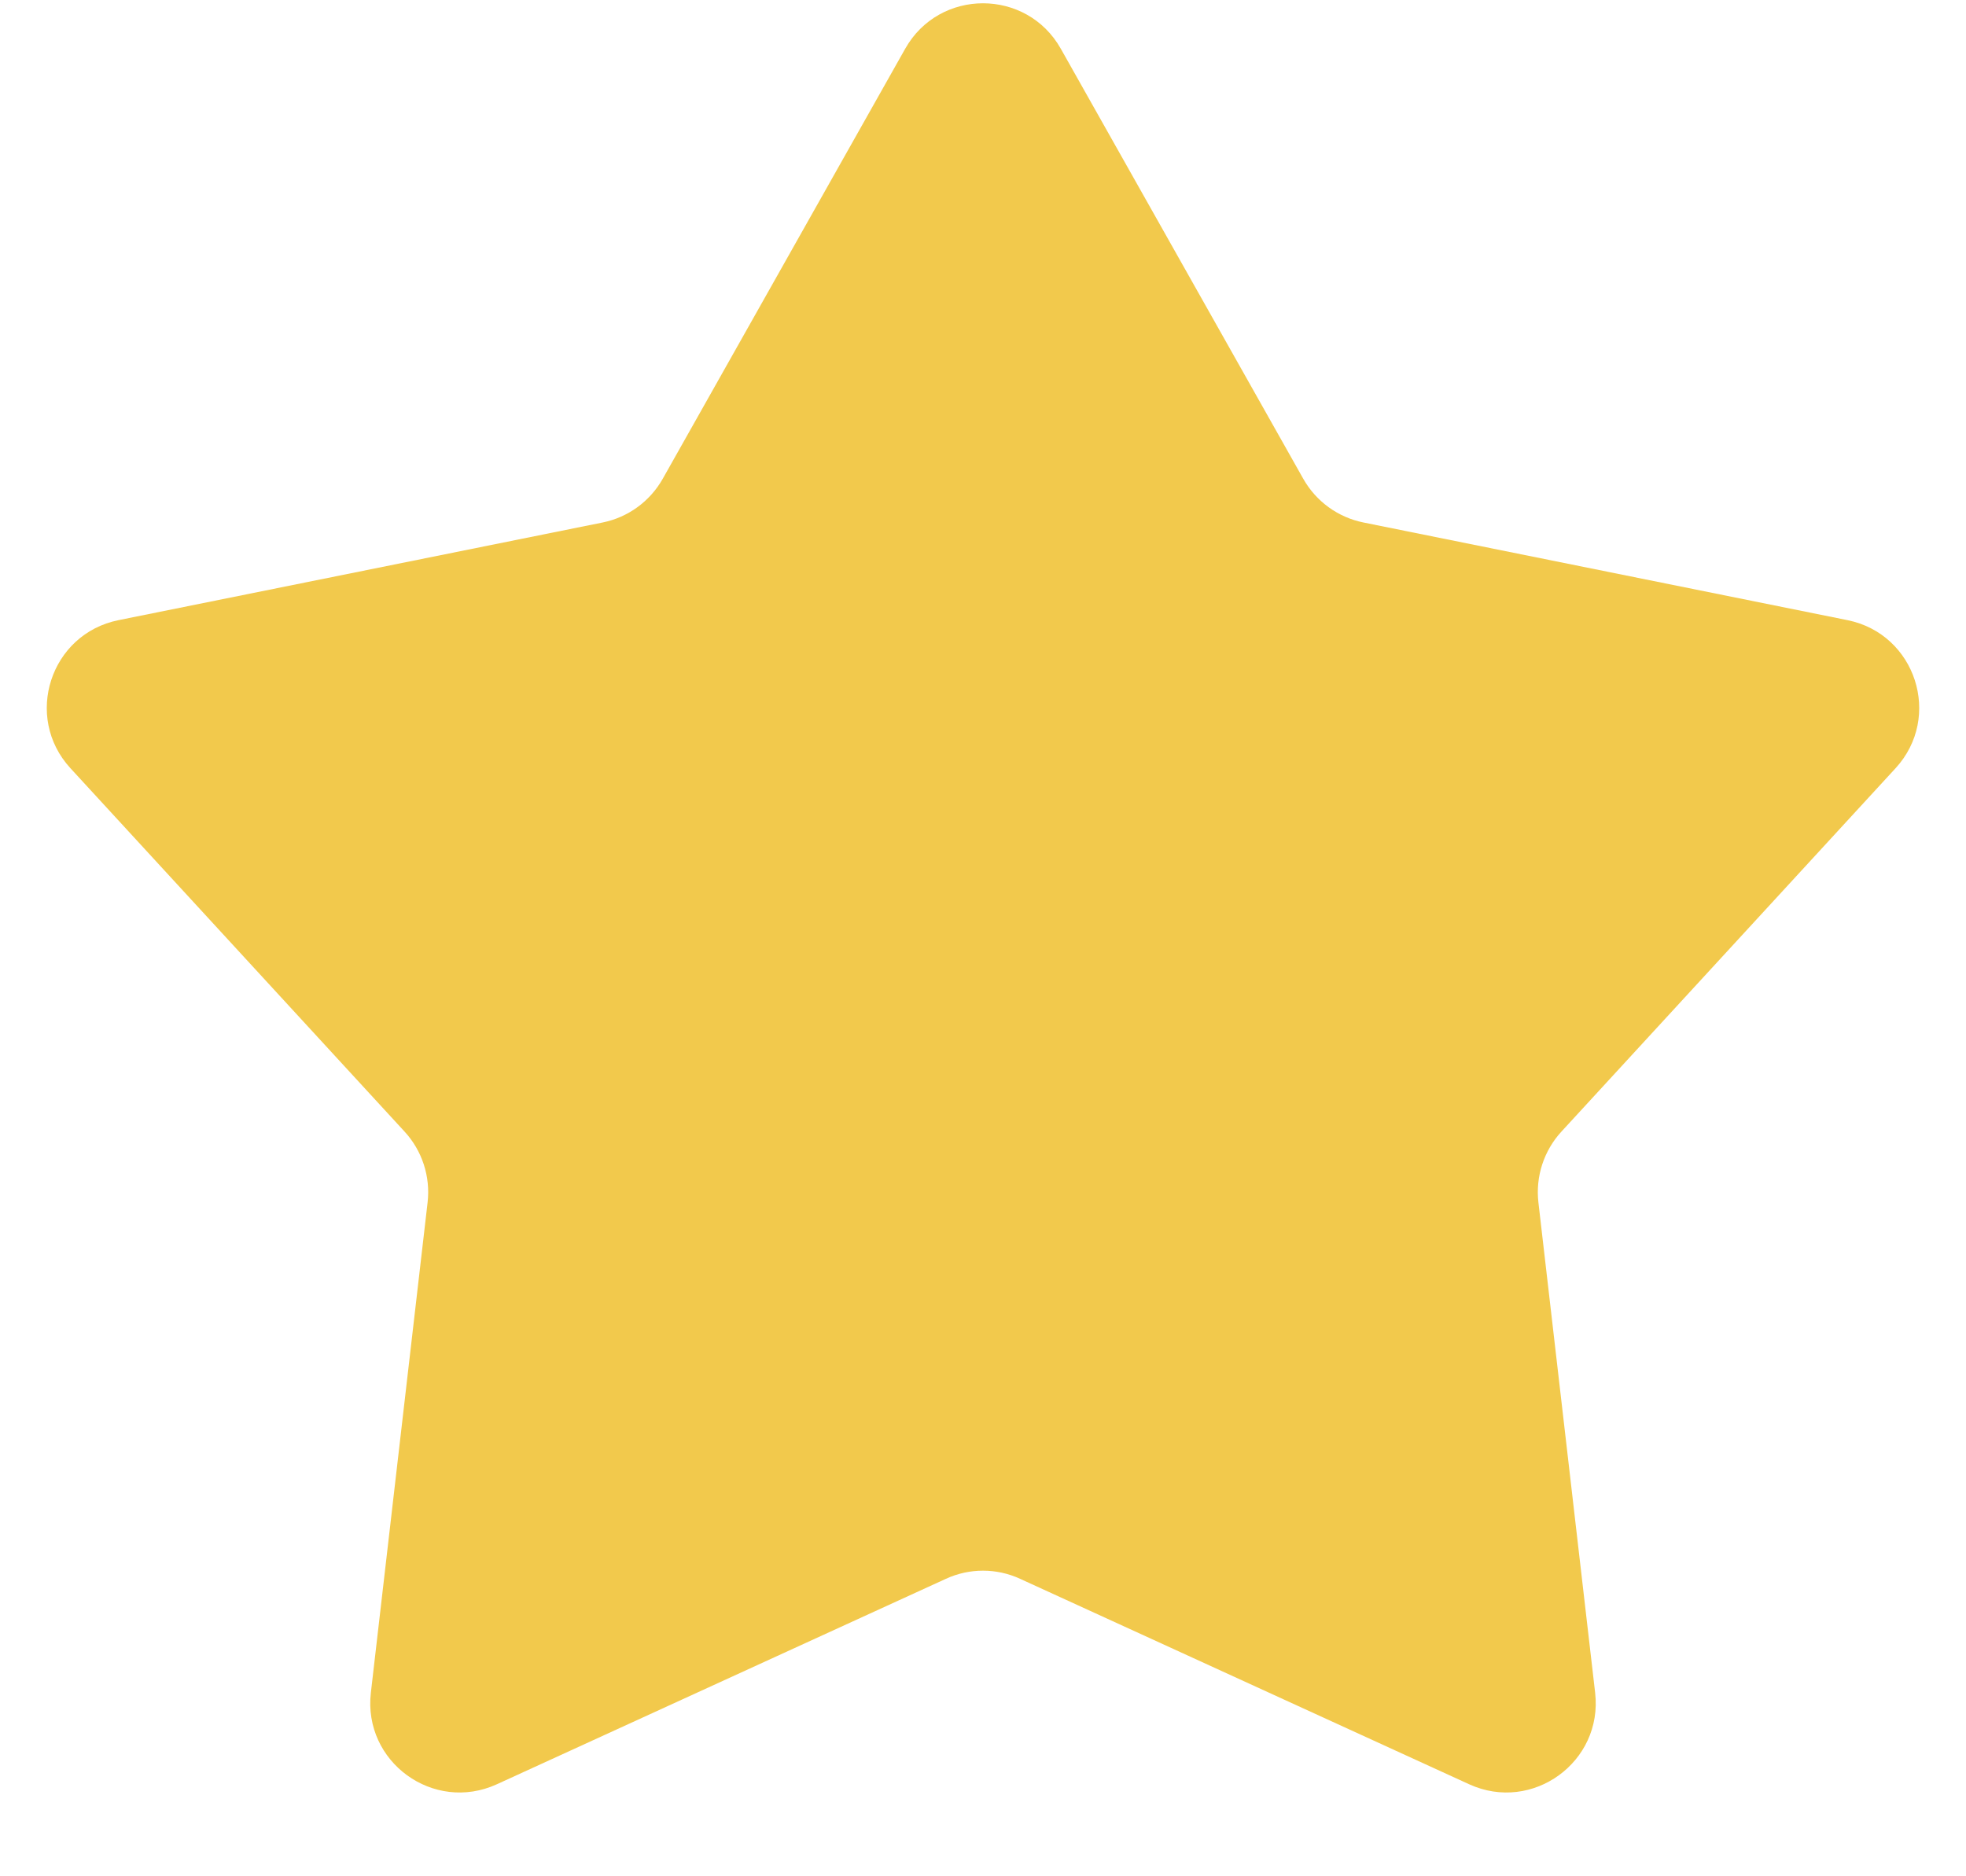 <svg width="22" height="21" viewBox="0 0 22 21" fill="none" xmlns="http://www.w3.org/2000/svg">
<path d="M10.129 0.546C10.511 -0.133 11.489 -0.133 11.871 0.546L14.584 5.359C14.727 5.612 14.973 5.791 15.258 5.848L20.674 6.941C21.437 7.095 21.739 8.024 21.212 8.598L17.473 12.665C17.276 12.879 17.182 13.168 17.215 13.457L17.85 18.946C17.939 19.72 17.148 20.294 16.44 19.97L11.416 17.671C11.152 17.549 10.848 17.549 10.584 17.671L5.56 19.97C4.851 20.294 4.061 19.72 4.15 18.946L4.785 13.457C4.818 13.168 4.724 12.879 4.527 12.665L0.788 8.598C0.261 8.024 0.563 7.095 1.326 6.941L6.743 5.848C7.027 5.791 7.273 5.612 7.416 5.359L10.129 0.546Z" fill="#F2C94C"/>
</svg>
